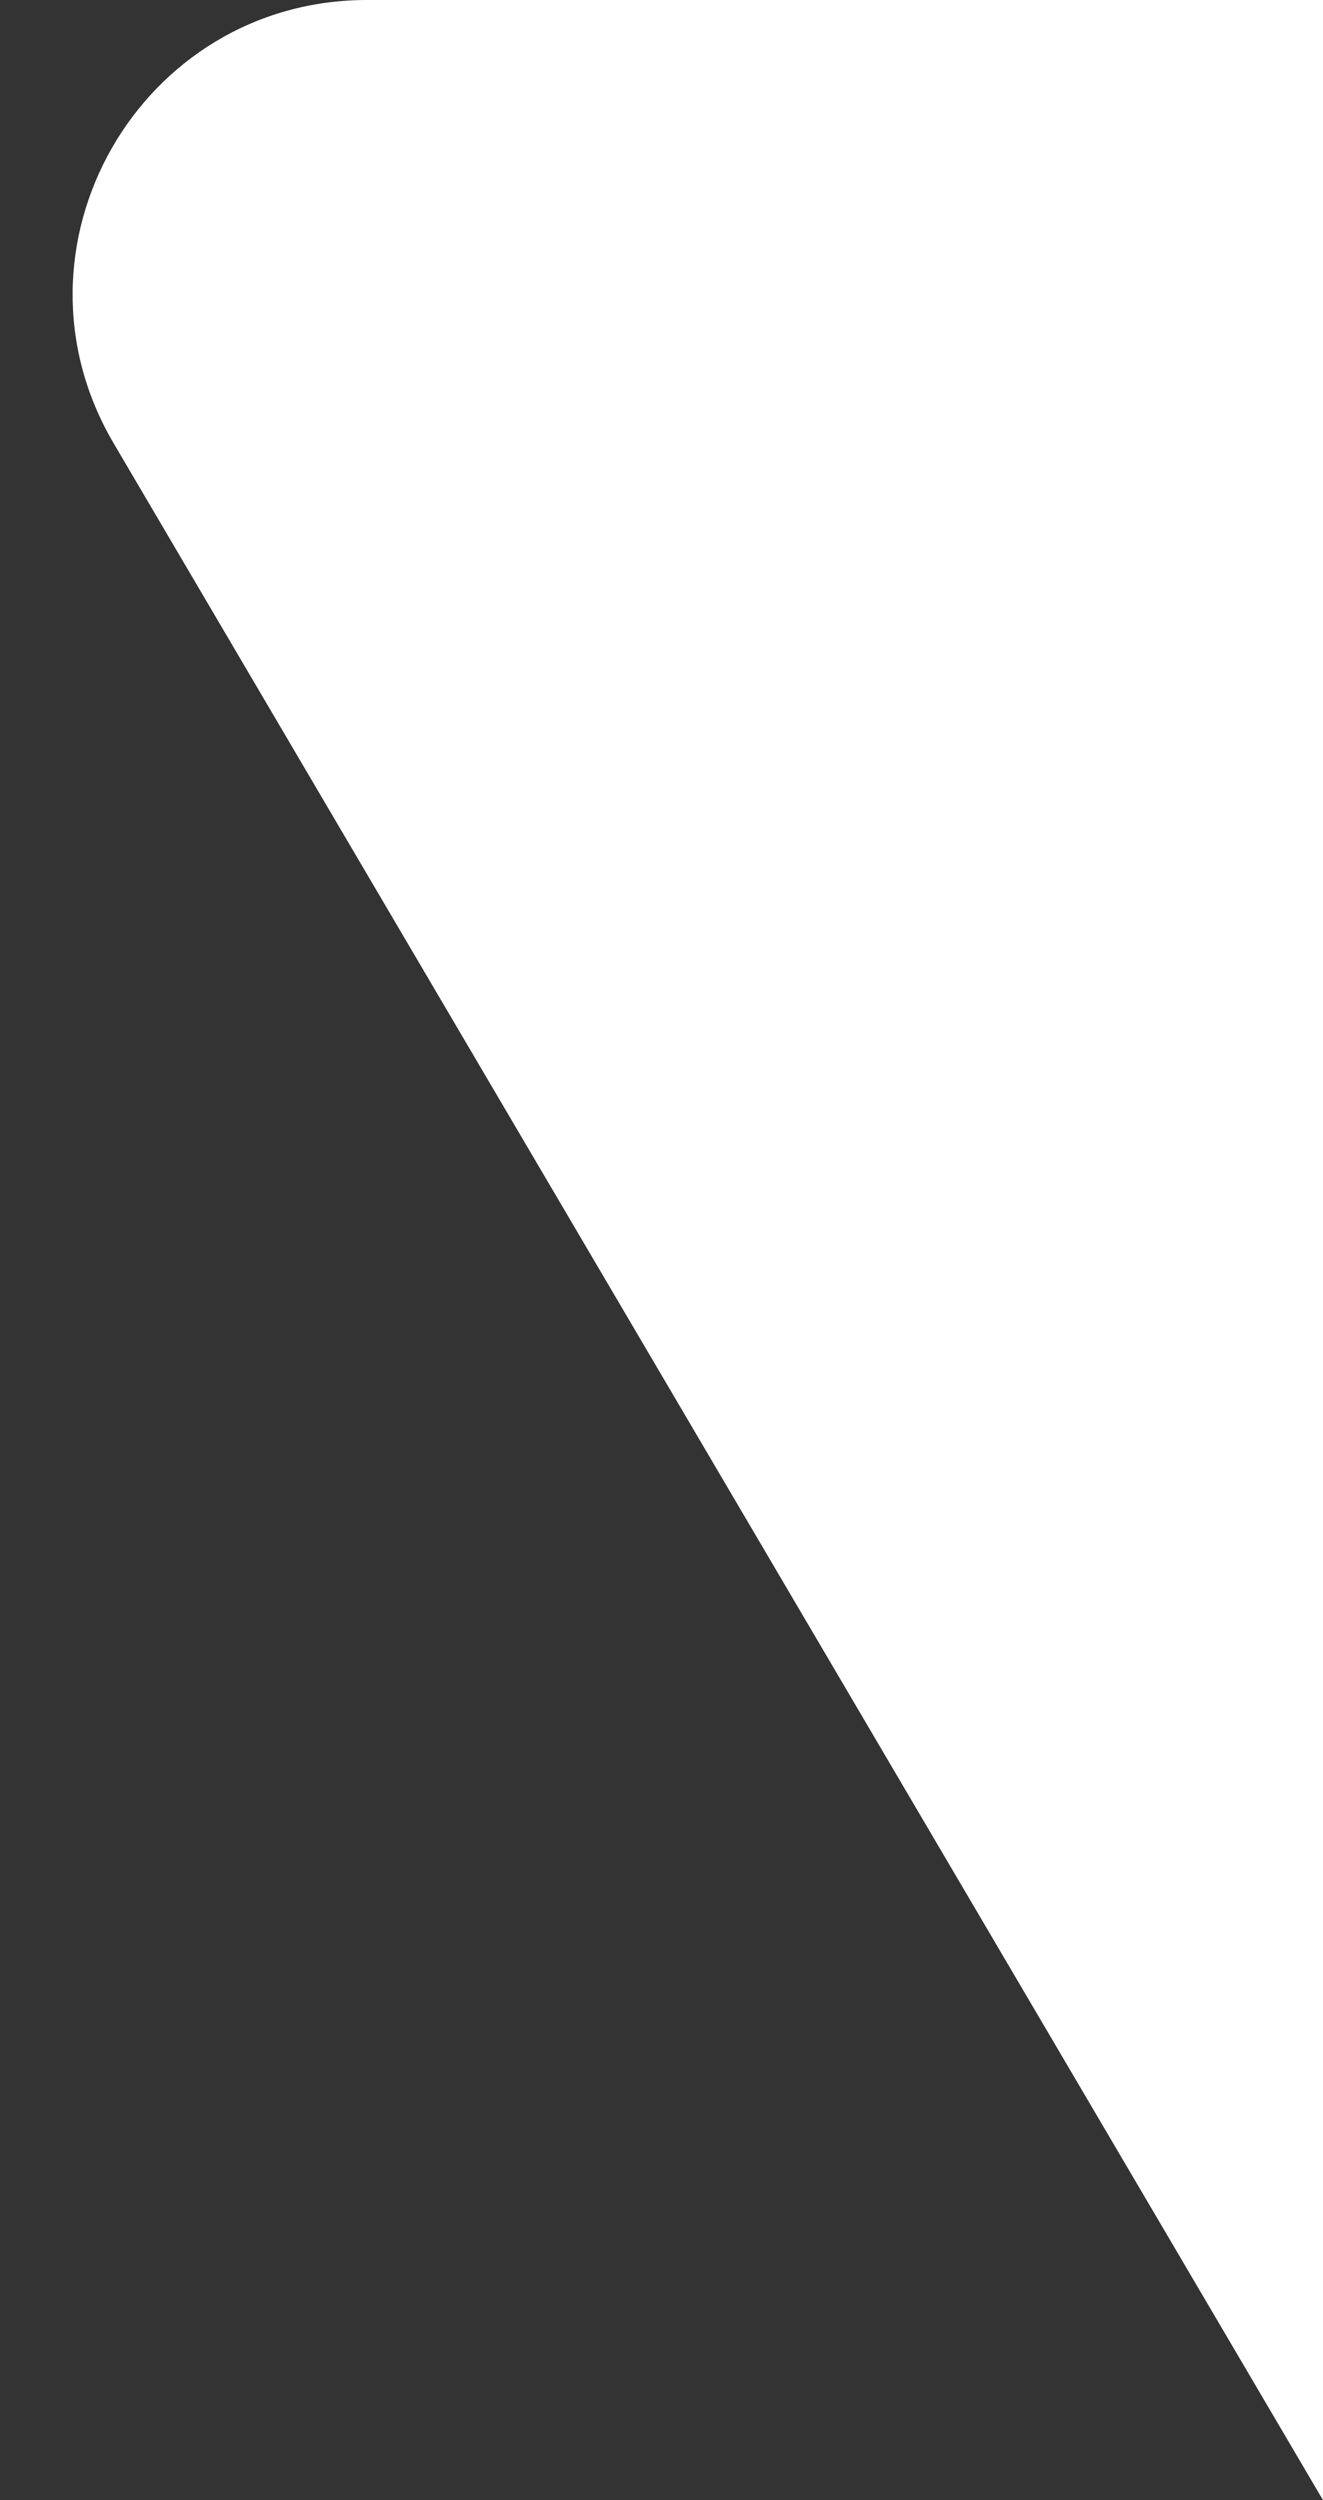 <svg  xmlns="http://www.w3.org/2000/svg" width="9" height="17" viewBox="0 0 9 17" fill="currentColor" class="BubbleDetail__StyledSvg-sc-qqwfdh-0 iGogTa"><rect x="0" y="0" width="9" height="17" fill="#333333" stroke="none"/><path d="M0.773 3.014C-0.011 1.681 0.95 0 2.497 0H9V17L0.773 3.014Z" fill="#ffffff"></path></svg>